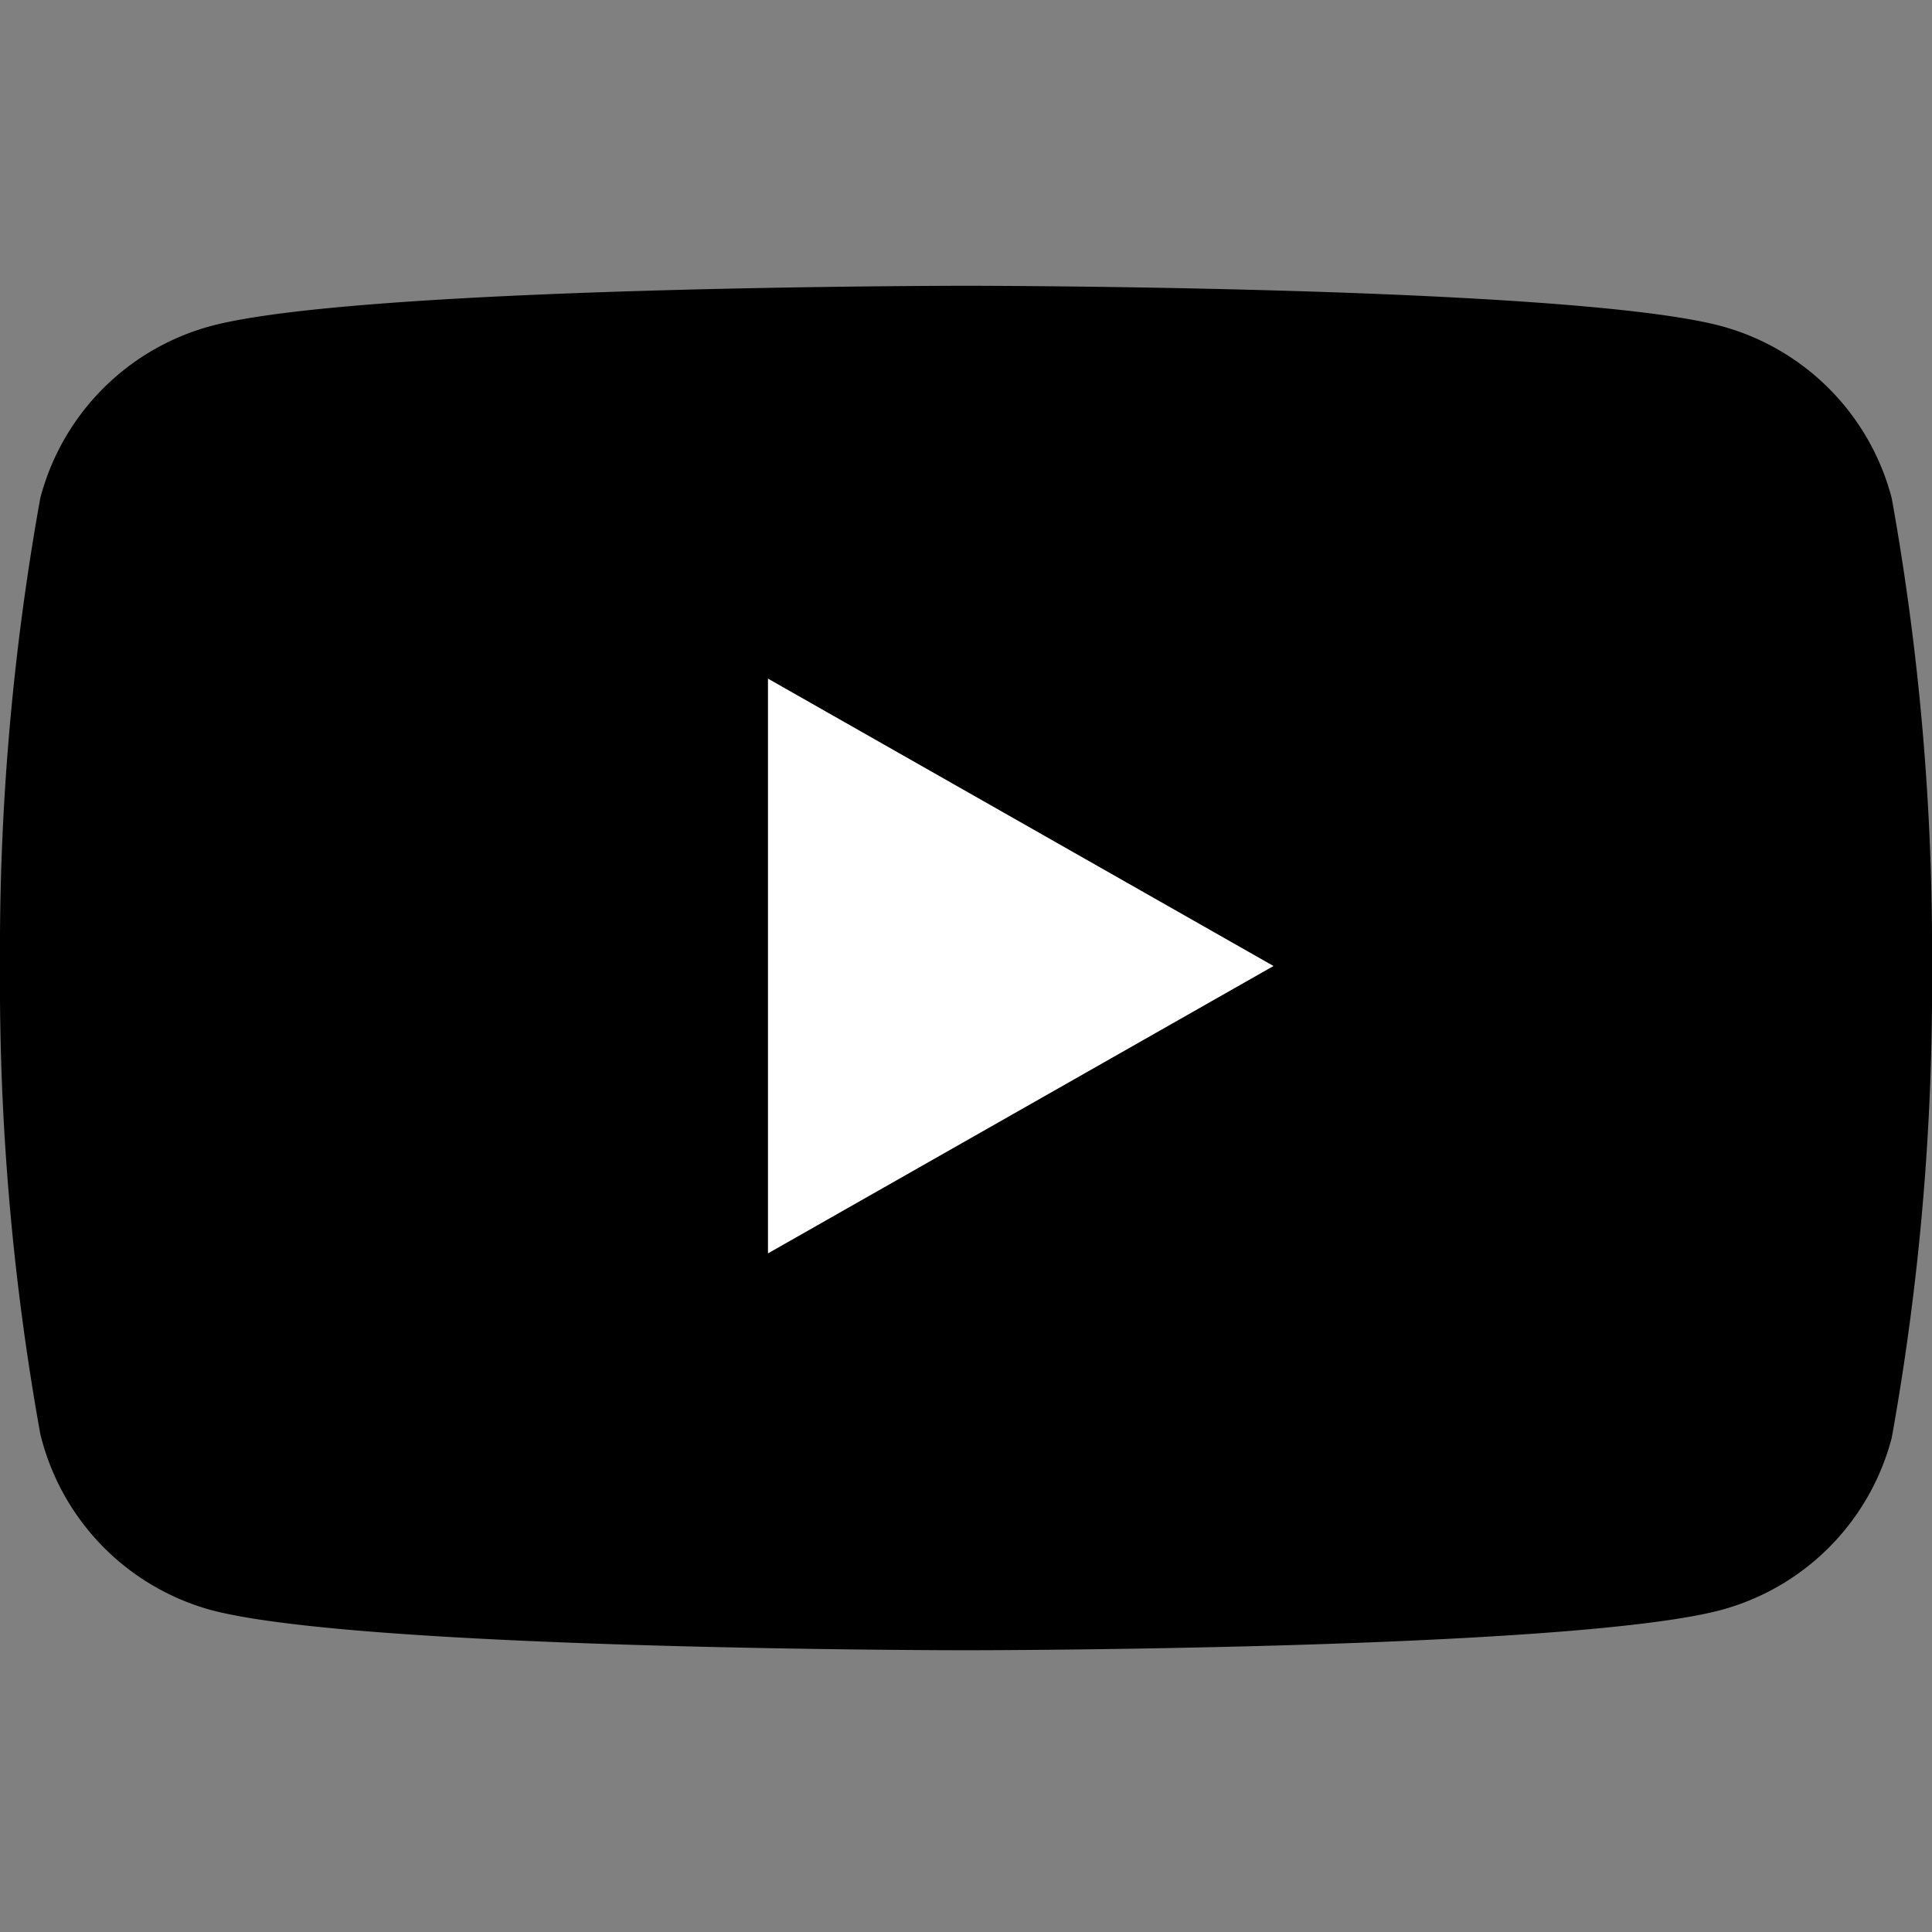 <svg xmlns="http://www.w3.org/2000/svg" viewBox="0 0 24 24"><rect x="0" y="0" width="24" height="24" fill="#808080" stroke="none"/><title>youtube</title><path d="M23.5 6.19a3 3 0 0 0-2.12-2.14c-1.88-.5-9.38-.5-9.38-.5s-7.51 0-9.38.5A3 3 0 0 0 .5 6.19 31.67 31.67 0 0 0 0 12a31.67 31.67 0 0 0 .5 5.81A3 3 0 0 0 2.62 20c1.87.5 9.38.5 9.38.5s7.5 0 9.38-.5a3 3 0 0 0 2.12-2.14A31.67 31.67 0 0 0 24 12a31.67 31.67 0 0 0-.5-5.81z" fill="currentColor" /><path fill="#fff" d="M9.54 15.57 15.82 12 9.54 8.43v7.14z" /></svg>